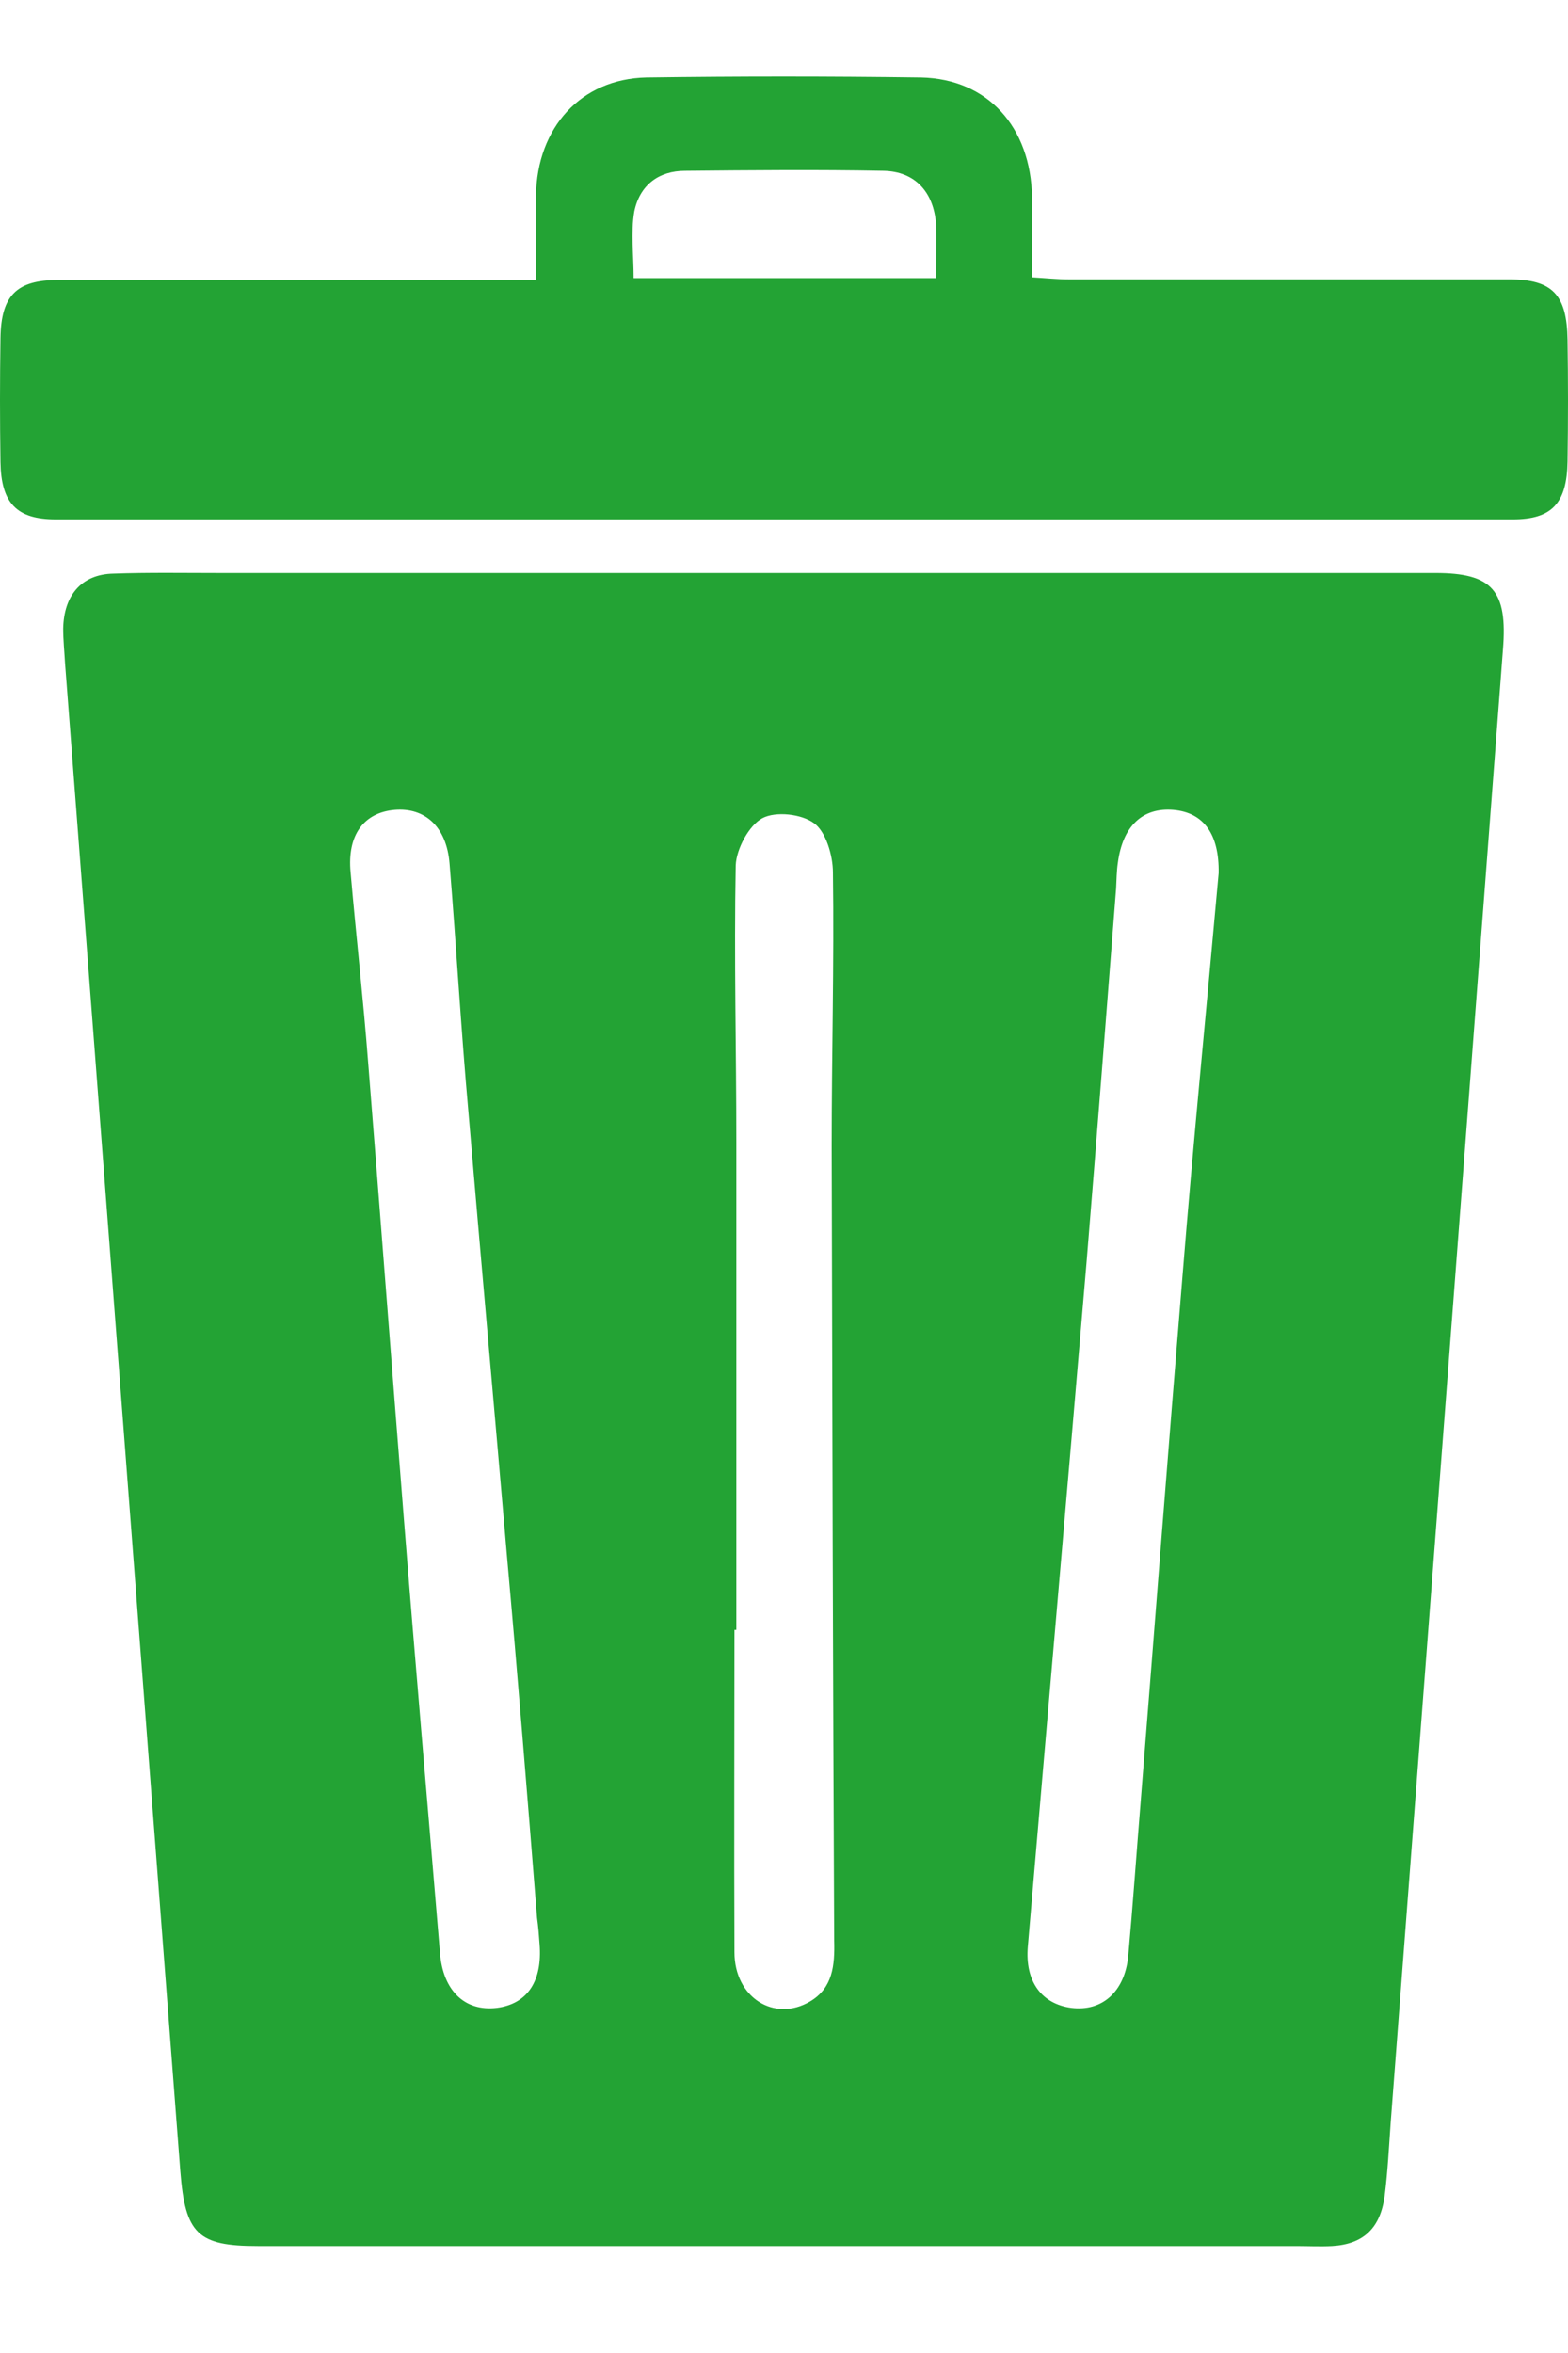 <svg width="10" height="15" viewBox="0 0 10 15" fill="none" xmlns="http://www.w3.org/2000/svg">
<path d="M4.996 3.653C6.382 3.653 7.768 3.653 9.154 3.653C9.516 3.653 9.616 3.763 9.585 4.142C9.347 7.272 9.108 10.402 8.869 13.532C8.858 13.687 8.85 13.846 8.831 13.996C8.804 14.204 8.696 14.306 8.496 14.318C8.419 14.322 8.342 14.318 8.265 14.318C6.059 14.318 3.853 14.318 1.643 14.318C1.262 14.318 1.181 14.241 1.15 13.842C0.904 10.638 0.661 7.435 0.415 4.231C0.411 4.158 0.403 4.081 0.403 4.007C0.407 3.796 0.519 3.661 0.723 3.657C0.946 3.649 1.173 3.653 1.397 3.653C2.598 3.653 3.799 3.653 4.996 3.653ZM7.772 5.566C7.776 5.322 7.68 5.18 7.483 5.163C7.287 5.147 7.16 5.265 7.129 5.501C7.121 5.554 7.121 5.611 7.118 5.664C7.056 6.462 6.994 7.26 6.929 8.053C6.806 9.507 6.679 10.956 6.555 12.409C6.536 12.633 6.644 12.775 6.833 12.8C7.029 12.824 7.171 12.698 7.195 12.474C7.225 12.144 7.248 11.81 7.275 11.481C7.364 10.365 7.449 9.254 7.541 8.139C7.61 7.28 7.695 6.425 7.772 5.566ZM3.425 12.226C3.364 11.456 3.302 10.687 3.233 9.918C3.152 8.973 3.067 8.029 2.987 7.085C2.94 6.56 2.91 6.03 2.867 5.505C2.848 5.269 2.709 5.147 2.517 5.163C2.321 5.18 2.213 5.322 2.236 5.562C2.271 5.965 2.317 6.372 2.348 6.775C2.425 7.74 2.498 8.705 2.575 9.673C2.648 10.598 2.729 11.525 2.806 12.45C2.825 12.69 2.964 12.824 3.168 12.8C3.364 12.775 3.46 12.629 3.441 12.393C3.437 12.336 3.433 12.283 3.425 12.226ZM4.696 10.39C4.692 10.39 4.688 10.39 4.684 10.39C4.684 11.074 4.681 11.758 4.684 12.445C4.684 12.735 4.939 12.893 5.166 12.759C5.312 12.673 5.324 12.527 5.32 12.372C5.312 10.683 5.308 8.998 5.304 7.308C5.304 6.726 5.32 6.144 5.312 5.562C5.312 5.452 5.266 5.302 5.193 5.249C5.112 5.188 4.946 5.171 4.862 5.216C4.777 5.261 4.696 5.412 4.692 5.517C4.681 6.108 4.696 6.698 4.696 7.284C4.696 8.318 4.696 9.356 4.696 10.39Z" fill="#23A334"/>
<path d="M3.418 1.785C3.418 1.581 3.414 1.414 3.418 1.247C3.425 0.812 3.706 0.503 4.122 0.494C4.707 0.486 5.289 0.486 5.874 0.494C6.297 0.503 6.575 0.808 6.582 1.26C6.586 1.422 6.582 1.585 6.582 1.768C6.671 1.773 6.744 1.781 6.817 1.781C7.753 1.781 8.688 1.781 9.624 1.781C9.901 1.781 9.993 1.878 9.997 2.167C10.001 2.424 10.001 2.684 9.997 2.941C9.993 3.209 9.897 3.311 9.647 3.311C6.551 3.311 3.452 3.311 0.357 3.311C0.107 3.311 0.007 3.209 0.003 2.945C-0.001 2.684 -0.001 2.42 0.003 2.155C0.007 1.882 0.107 1.785 0.372 1.785C1.3 1.785 2.232 1.785 3.16 1.785C3.237 1.785 3.31 1.785 3.418 1.785ZM5.97 1.773C5.97 1.642 5.974 1.536 5.97 1.431C5.955 1.223 5.835 1.093 5.635 1.089C5.212 1.081 4.792 1.085 4.369 1.089C4.203 1.089 4.08 1.178 4.045 1.349C4.022 1.484 4.041 1.626 4.041 1.773C4.688 1.773 5.312 1.773 5.97 1.773Z" fill="#23A334"/>
</svg>
